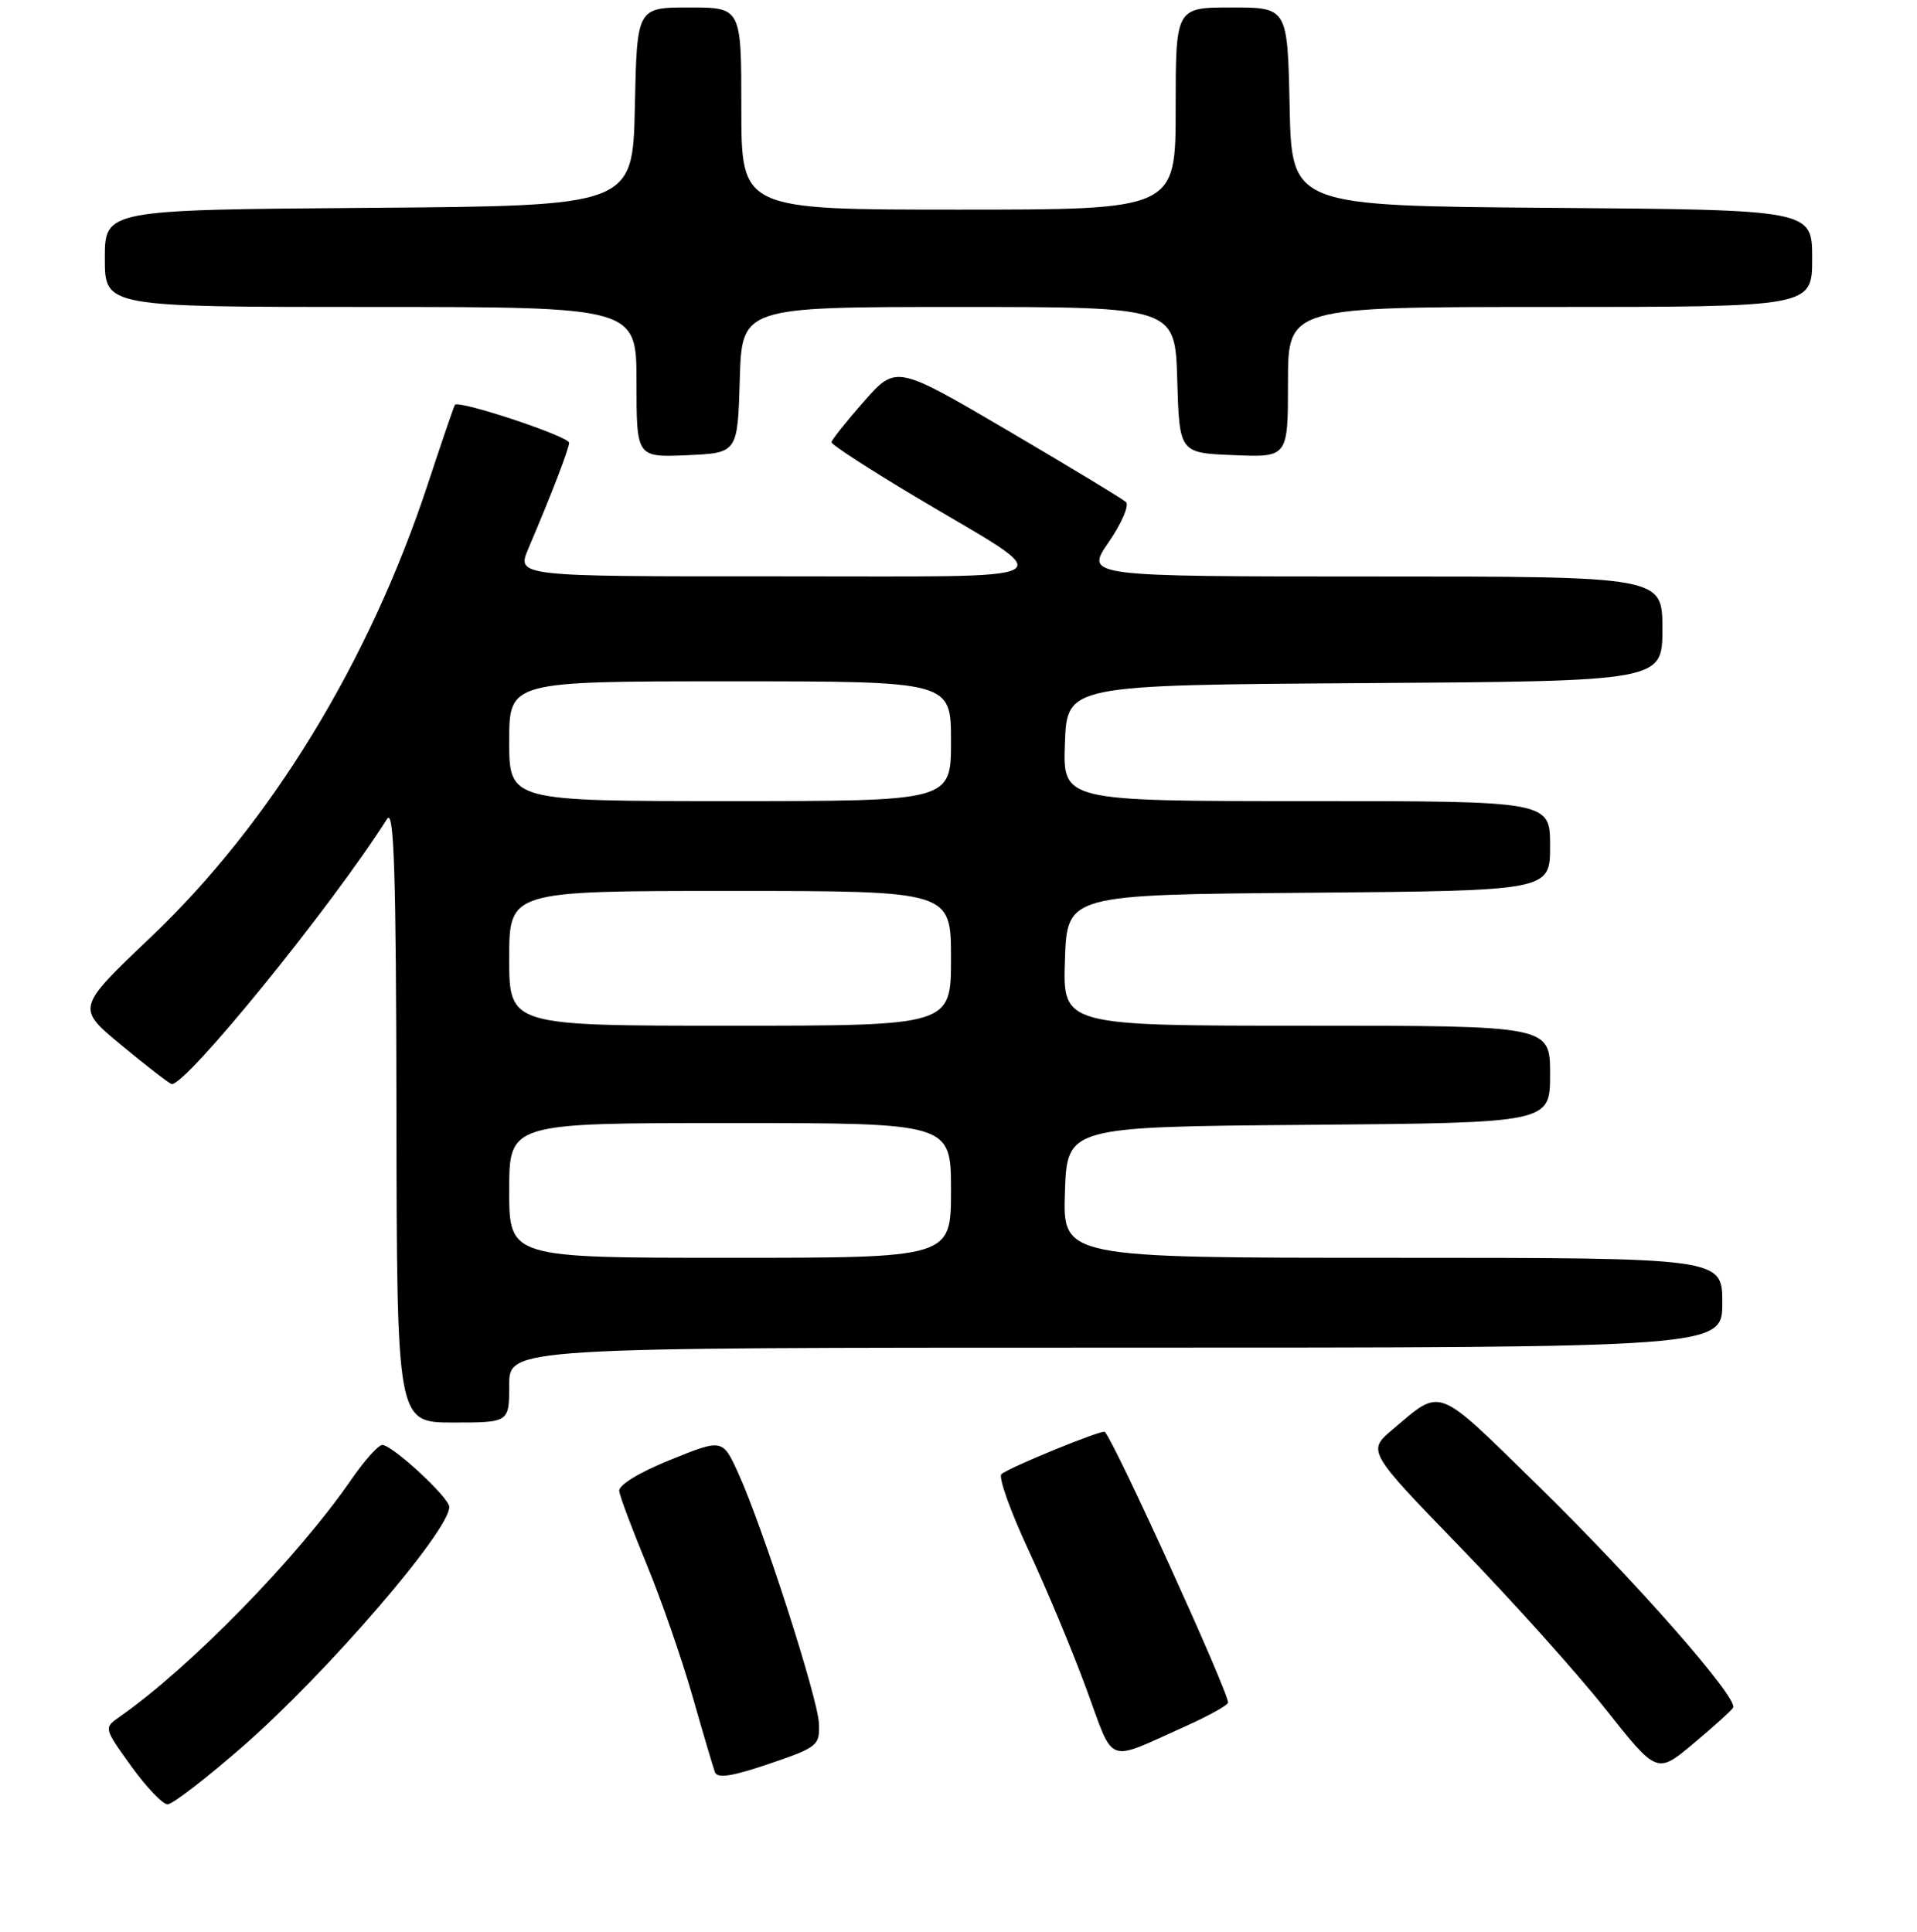 <?xml version="1.0" encoding="UTF-8" standalone="no"?>
<!DOCTYPE svg PUBLIC "-//W3C//DTD SVG 1.1//EN" "http://www.w3.org/Graphics/SVG/1.1/DTD/svg11.dtd" >
<svg xmlns="http://www.w3.org/2000/svg" xmlns:xlink="http://www.w3.org/1999/xlink" version="1.1" viewBox="0 0 256 258">
 <g >
 <path fill="currentColor"
d=" M 32.54 233.16 C 43.75 223.34 60.00 204.48 60.00 201.28 C 60.00 200.03 52.40 193.00 51.05 193.00 C 50.52 193.00 48.67 195.07 46.92 197.61 C 39.78 207.99 25.45 222.67 15.98 229.30 C 13.85 230.79 13.85 230.79 17.52 235.90 C 19.54 238.70 21.73 241.00 22.38 241.00 C 23.04 241.00 27.61 237.47 32.54 233.16 Z  M 109.36 230.18 C 109.20 226.73 101.90 204.08 98.62 196.83 C 96.50 192.16 96.50 192.16 89.50 194.99 C 85.34 196.67 82.58 198.36 82.69 199.16 C 82.79 199.90 84.45 204.32 86.38 209.00 C 88.31 213.68 91.04 221.55 92.46 226.50 C 93.87 231.45 95.23 236.04 95.47 236.70 C 95.78 237.57 97.76 237.27 102.70 235.59 C 109.21 233.37 109.49 233.13 109.36 230.18 Z  M 231.44 228.09 C 232.20 226.86 218.35 211.10 205.24 198.28 C 191.63 184.96 192.60 185.34 186.03 190.88 C 182.56 193.80 182.56 193.80 195.03 206.68 C 201.89 213.76 210.60 223.46 214.39 228.25 C 221.28 236.95 221.28 236.95 226.14 232.88 C 228.81 230.65 231.20 228.49 231.44 228.09 Z  M 158.25 230.60 C 161.41 229.18 164.00 227.75 164.00 227.40 C 164.00 225.88 149.02 192.95 147.55 191.25 C 147.24 190.89 134.64 196.04 133.73 196.90 C 133.31 197.31 134.94 201.88 137.36 207.07 C 139.77 212.26 143.26 220.61 145.10 225.64 C 148.87 235.89 147.55 235.39 158.25 230.60 Z  M 68.00 185.00 C 68.00 180.00 68.00 180.00 149.00 180.00 C 230.00 180.00 230.00 180.00 230.00 174.00 C 230.00 168.00 230.00 168.00 185.96 168.00 C 141.92 168.00 141.92 168.00 142.21 159.25 C 142.50 150.50 142.50 150.50 174.75 150.24 C 207.00 149.97 207.00 149.97 207.00 143.49 C 207.00 137.00 207.00 137.00 174.46 137.00 C 141.92 137.00 141.92 137.00 142.21 128.25 C 142.50 119.50 142.50 119.50 174.75 119.24 C 207.00 118.97 207.00 118.97 207.00 112.99 C 207.00 107.00 207.00 107.00 174.46 107.00 C 141.92 107.00 141.92 107.00 142.21 99.25 C 142.50 91.50 142.50 91.50 182.25 91.24 C 222.00 90.98 222.00 90.98 222.00 83.99 C 222.00 77.00 222.00 77.00 183.45 77.00 C 144.90 77.00 144.90 77.00 148.06 72.41 C 149.80 69.89 150.83 67.47 150.36 67.05 C 149.89 66.62 142.79 62.33 134.59 57.51 C 119.67 48.75 119.67 48.75 115.37 53.62 C 113.01 56.31 111.06 58.76 111.04 59.07 C 111.02 59.38 116.06 62.66 122.25 66.35 C 141.92 78.09 143.91 76.95 103.74 76.98 C 68.97 77.00 68.97 77.00 70.57 73.25 C 73.67 65.96 76.00 59.92 76.00 59.14 C 76.00 58.29 61.19 53.37 60.75 54.08 C 60.60 54.31 58.97 59.08 57.12 64.69 C 49.28 88.45 36.11 109.99 20.13 125.18 C 10.20 134.62 10.20 134.62 16.16 139.56 C 19.44 142.28 22.47 144.62 22.89 144.78 C 24.54 145.37 44.23 121.16 51.69 109.38 C 52.62 107.91 52.90 116.43 52.94 148.75 C 53.00 190.00 53.00 190.00 60.50 190.00 C 68.00 190.00 68.00 190.00 68.00 185.00 Z  M 98.79 50.75 C 99.07 41.00 99.07 41.00 128.00 41.00 C 156.93 41.00 156.93 41.00 157.21 50.75 C 157.50 60.50 157.50 60.50 164.75 60.79 C 172.00 61.09 172.00 61.09 172.00 51.04 C 172.00 41.00 172.00 41.00 207.00 41.00 C 242.00 41.00 242.00 41.00 242.00 34.51 C 242.00 28.03 242.00 28.03 207.25 27.76 C 172.50 27.50 172.50 27.50 172.22 14.25 C 171.94 1.00 171.94 1.00 164.47 1.00 C 157.00 1.00 157.00 1.00 157.00 14.50 C 157.00 28.00 157.00 28.00 128.00 28.00 C 99.00 28.00 99.00 28.00 99.00 14.50 C 99.00 1.00 99.00 1.00 92.03 1.00 C 85.06 1.00 85.06 1.00 84.78 14.25 C 84.50 27.50 84.50 27.50 49.25 27.76 C 14.00 28.03 14.00 28.03 14.00 34.51 C 14.00 41.00 14.00 41.00 49.50 41.00 C 85.00 41.00 85.00 41.00 85.00 51.05 C 85.00 61.09 85.00 61.09 91.75 60.80 C 98.50 60.50 98.50 60.50 98.79 50.75 Z  M 68.00 159.00 C 68.00 150.00 68.00 150.00 97.50 150.00 C 127.00 150.00 127.00 150.00 127.00 159.00 C 127.00 168.00 127.00 168.00 97.50 168.00 C 68.00 168.00 68.00 168.00 68.00 159.00 Z  M 68.00 128.00 C 68.00 119.00 68.00 119.00 97.50 119.00 C 127.00 119.00 127.00 119.00 127.00 128.00 C 127.00 137.00 127.00 137.00 97.50 137.00 C 68.00 137.00 68.00 137.00 68.00 128.00 Z  M 68.00 99.00 C 68.00 91.00 68.00 91.00 97.50 91.00 C 127.00 91.00 127.00 91.00 127.00 99.00 C 127.00 107.00 127.00 107.00 97.50 107.00 C 68.00 107.00 68.00 107.00 68.00 99.00 Z "/>
</g>
</svg>
